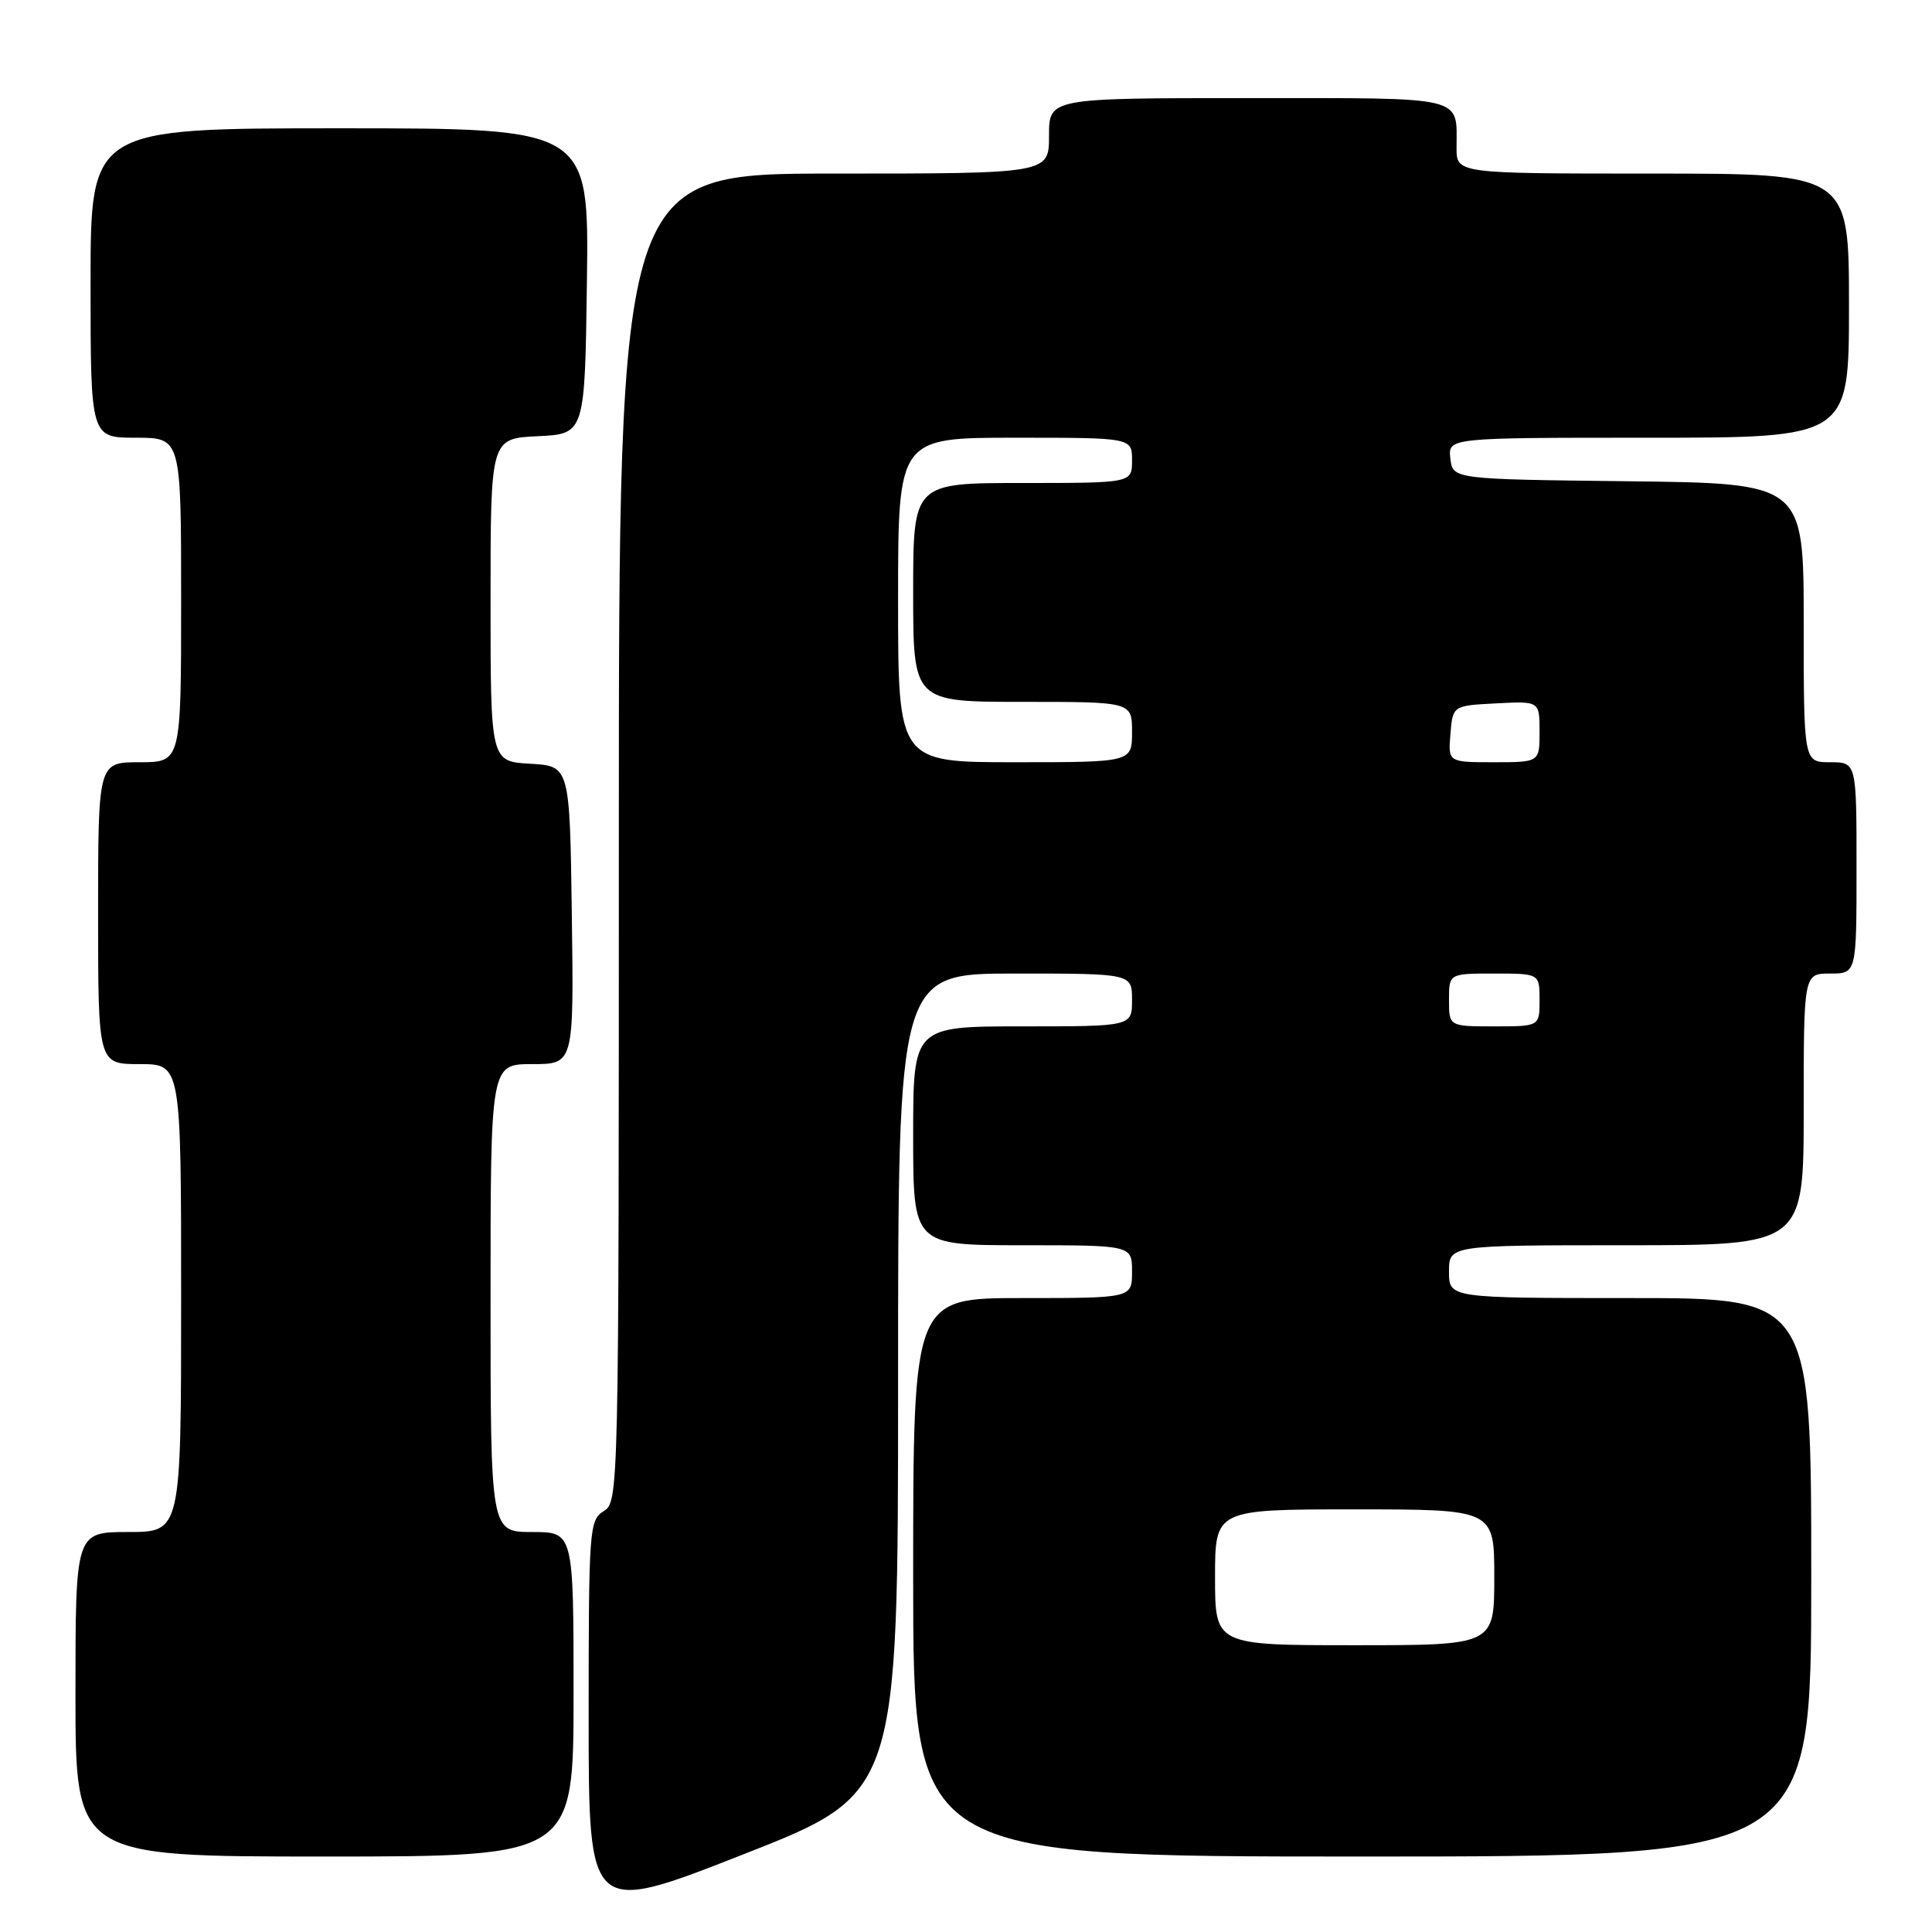 <?xml version="1.0" encoding="UTF-8" standalone="no"?>
<!DOCTYPE svg PUBLIC "-//W3C//DTD SVG 1.1//EN" "http://www.w3.org/Graphics/SVG/1.1/DTD/svg11.dtd" >
<svg xmlns="http://www.w3.org/2000/svg" xmlns:xlink="http://www.w3.org/1999/xlink" version="1.1" viewBox="0 0 256 256">
 <g >
 <path fill="currentColor"
d=" M 119.00 183.33 C 119.00 129.00 119.00 129.00 134.50 129.00 C 150.00 129.00 150.00 129.00 150.00 132.50 C 150.00 136.00 150.00 136.00 135.50 136.00 C 121.00 136.00 121.00 136.00 121.00 150.50 C 121.00 165.00 121.00 165.00 135.50 165.00 C 150.00 165.00 150.00 165.00 150.00 168.50 C 150.00 172.00 150.00 172.00 135.50 172.00 C 121.00 172.00 121.00 172.00 121.00 209.00 C 121.00 246.00 121.00 246.00 180.50 246.00 C 240.00 246.00 240.00 246.00 240.00 209.00 C 240.00 172.00 240.00 172.00 216.00 172.00 C 192.00 172.00 192.00 172.00 192.00 168.50 C 192.00 165.00 192.00 165.00 215.50 165.00 C 239.00 165.00 239.00 165.00 239.00 147.00 C 239.00 129.00 239.00 129.00 242.50 129.00 C 246.00 129.00 246.00 129.00 246.00 115.00 C 246.00 101.00 246.00 101.00 242.50 101.00 C 239.00 101.00 239.00 101.00 239.00 82.52 C 239.00 64.04 239.00 64.04 215.75 63.77 C 192.50 63.50 192.50 63.50 192.18 60.75 C 191.87 58.00 191.87 58.00 218.43 58.00 C 245.00 58.00 245.00 58.00 245.00 40.50 C 245.00 23.00 245.00 23.00 219.00 23.00 C 193.00 23.00 193.00 23.00 193.00 19.58 C 193.00 12.63 194.56 13.00 165.39 13.00 C 139.00 13.00 139.00 13.00 139.00 18.00 C 139.00 23.00 139.00 23.00 110.50 23.00 C 82.00 23.00 82.00 23.00 82.00 110.99 C 82.00 197.90 81.98 199.00 80.00 200.23 C 78.08 201.43 78.00 202.56 78.00 227.62 C 78.00 253.76 78.00 253.76 98.50 245.71 C 119.00 237.67 119.00 237.67 119.00 183.33 Z  M 76.00 224.50 C 76.00 203.00 76.00 203.00 70.50 203.00 C 65.00 203.00 65.00 203.00 65.00 172.00 C 65.00 141.00 65.00 141.00 70.52 141.00 C 76.04 141.00 76.04 141.00 75.77 121.25 C 75.50 101.50 75.50 101.50 70.25 101.20 C 65.00 100.90 65.00 100.90 65.00 79.50 C 65.00 58.10 65.00 58.10 71.25 57.80 C 77.50 57.50 77.50 57.50 77.77 37.25 C 78.04 17.00 78.04 17.00 45.02 17.00 C 12.00 17.00 12.00 17.00 12.00 37.50 C 12.00 58.00 12.00 58.00 18.00 58.00 C 24.00 58.00 24.00 58.00 24.00 79.50 C 24.00 101.00 24.00 101.00 18.50 101.00 C 13.00 101.00 13.00 101.00 13.00 121.00 C 13.00 141.00 13.00 141.00 18.50 141.00 C 24.00 141.00 24.00 141.00 24.00 172.00 C 24.00 203.00 24.00 203.00 17.00 203.00 C 10.00 203.00 10.00 203.00 10.00 224.50 C 10.00 246.00 10.00 246.00 43.00 246.00 C 76.00 246.00 76.00 246.00 76.00 224.50 Z  M 161.00 209.00 C 161.00 200.00 161.00 200.00 179.50 200.00 C 198.00 200.00 198.00 200.00 198.00 209.00 C 198.00 218.00 198.00 218.00 179.50 218.00 C 161.00 218.00 161.00 218.00 161.00 209.00 Z  M 192.00 132.50 C 192.00 129.00 192.00 129.00 198.00 129.00 C 204.00 129.00 204.00 129.00 204.00 132.50 C 204.00 136.00 204.00 136.00 198.00 136.00 C 192.00 136.00 192.00 136.00 192.00 132.50 Z  M 119.00 79.50 C 119.00 58.00 119.00 58.00 134.50 58.00 C 150.00 58.00 150.00 58.00 150.00 61.00 C 150.00 64.00 150.00 64.00 135.50 64.00 C 121.00 64.00 121.00 64.00 121.00 78.50 C 121.00 93.00 121.00 93.00 135.50 93.00 C 150.00 93.00 150.00 93.00 150.00 97.00 C 150.00 101.00 150.00 101.00 134.50 101.00 C 119.00 101.00 119.00 101.00 119.00 79.50 Z  M 192.19 97.25 C 192.50 93.50 192.50 93.50 198.25 93.20 C 204.00 92.90 204.00 92.90 204.00 96.95 C 204.00 101.00 204.00 101.00 197.94 101.00 C 191.88 101.00 191.88 101.00 192.19 97.25 Z "/>
</g>
</svg>